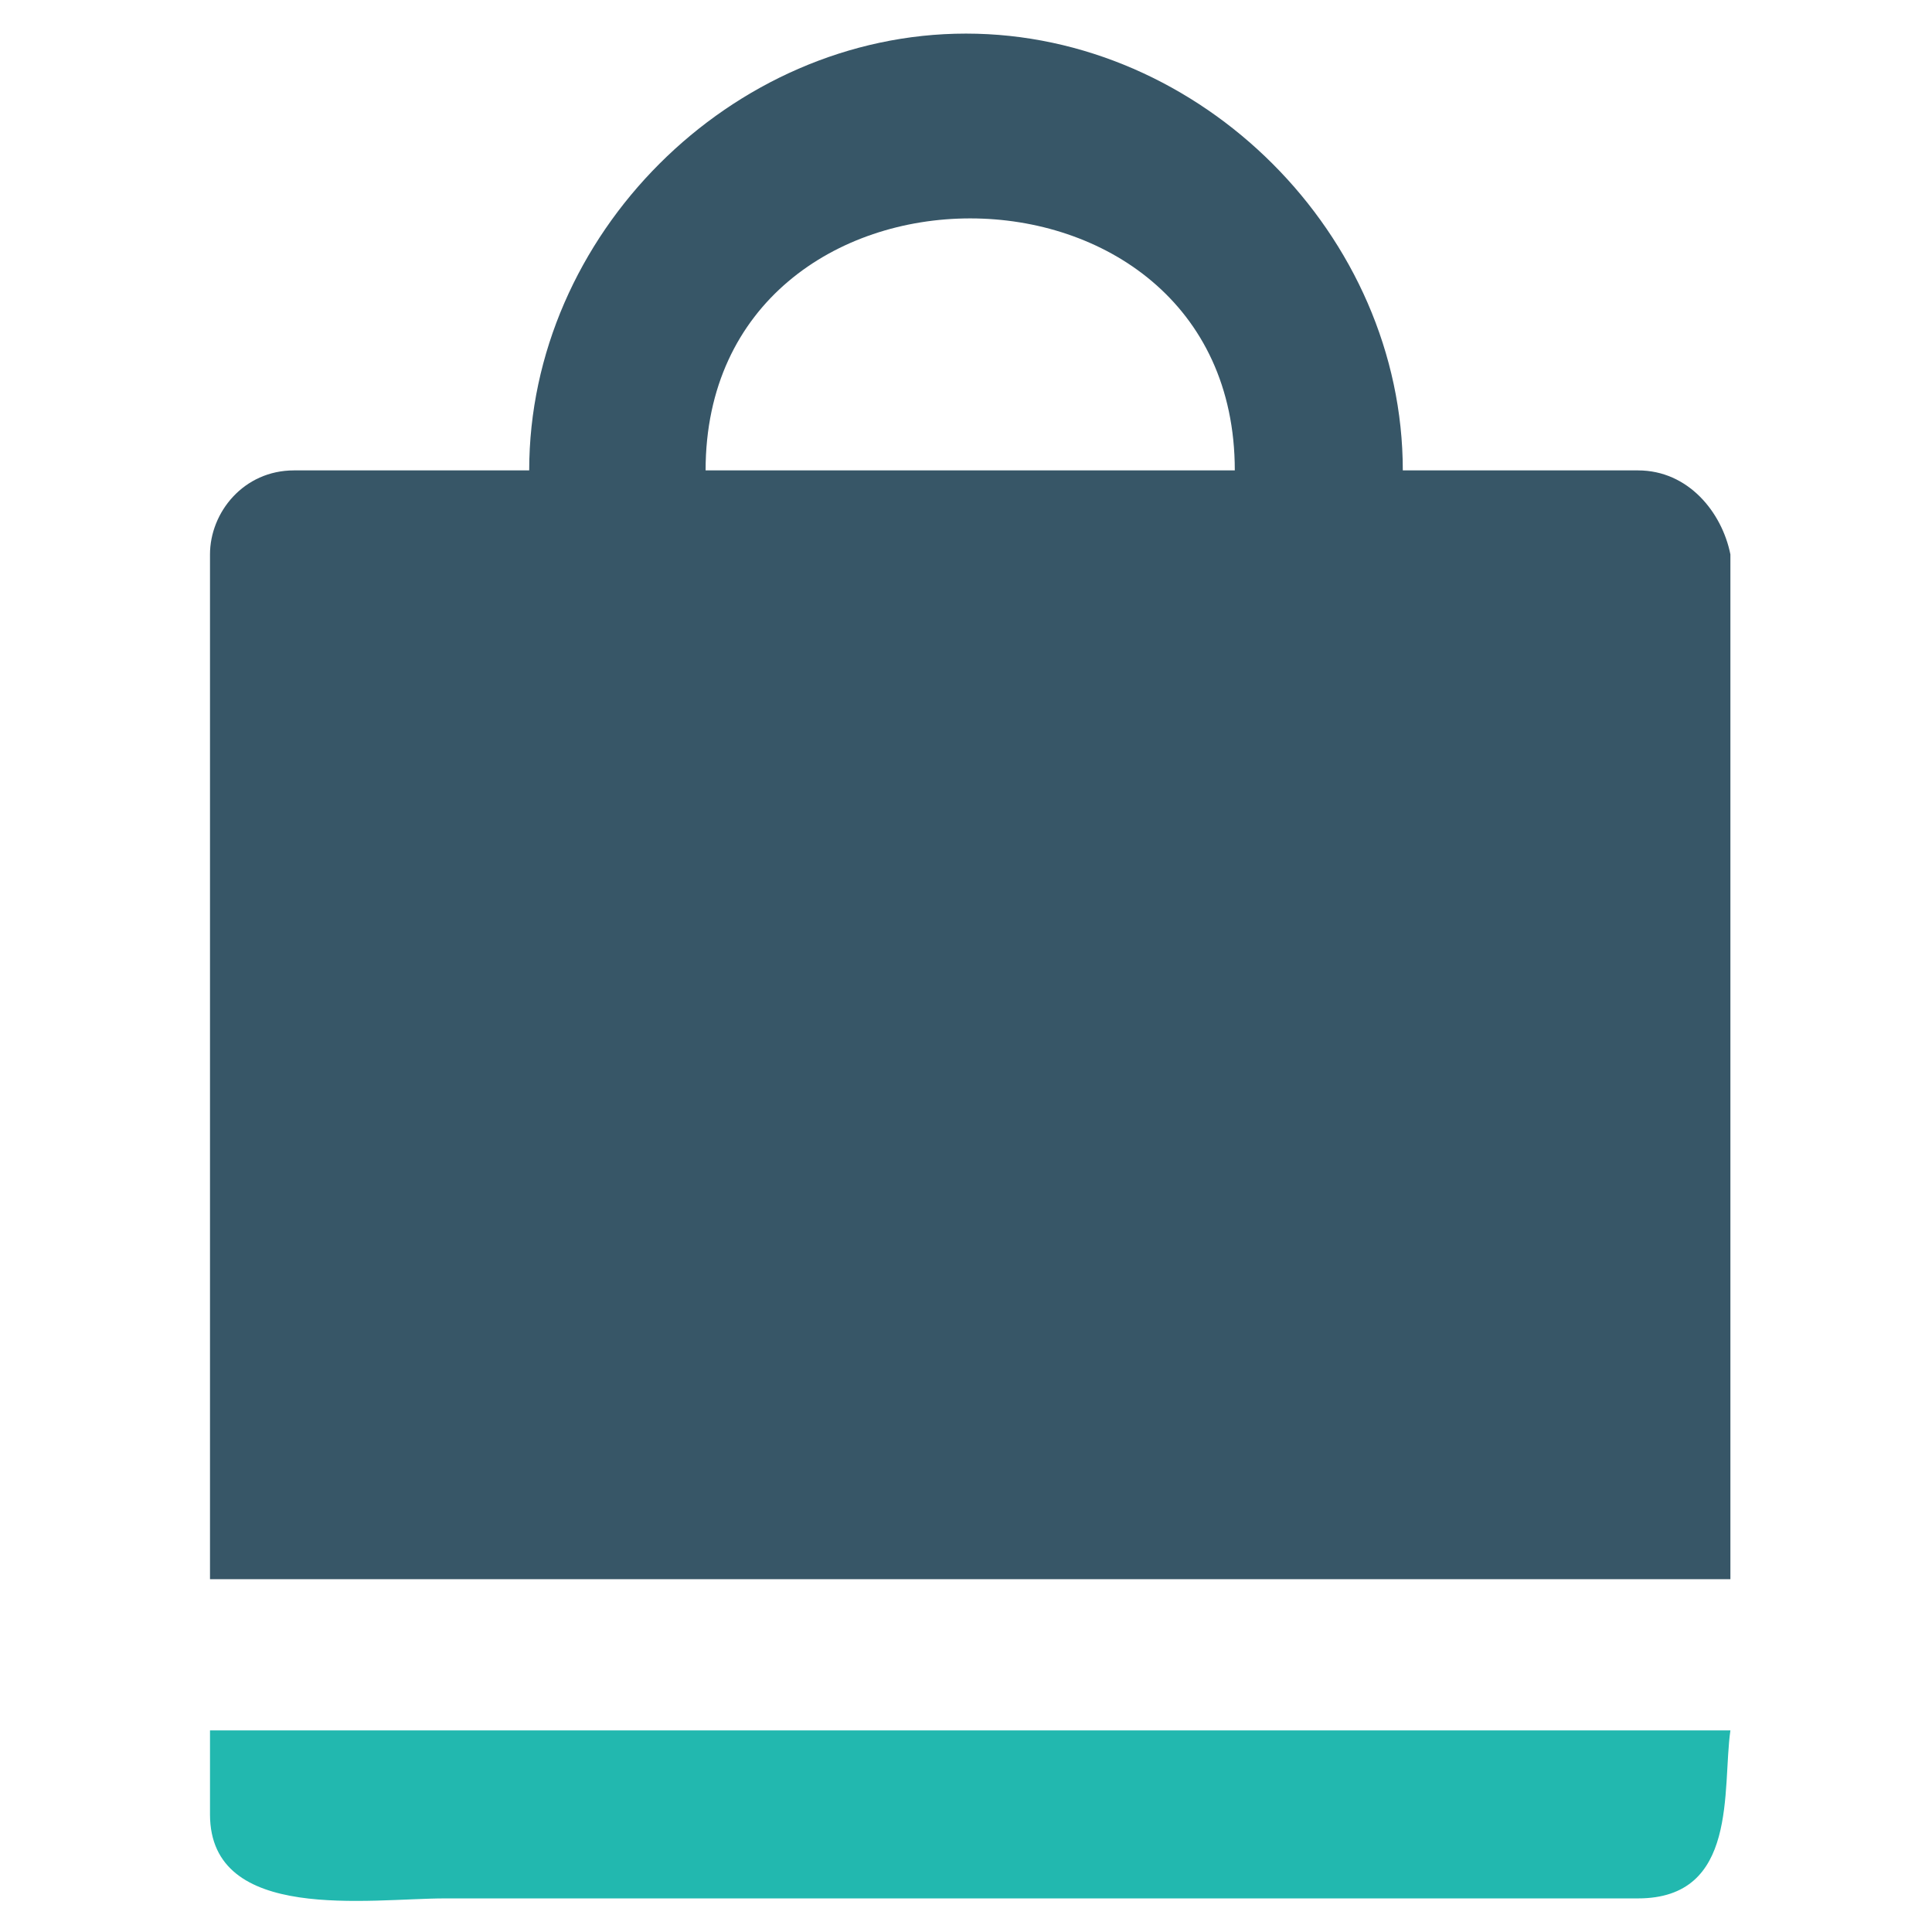 <?xml version="1.0" encoding="utf-8"?>
<!-- Generator: Adobe Illustrator 18.1.1, SVG Export Plug-In . SVG Version: 6.00 Build 0)  -->
<!DOCTYPE svg PUBLIC "-//W3C//DTD SVG 1.1//EN" "http://www.w3.org/Graphics/SVG/1.1/DTD/svg11.dtd">
<svg version="1.1" id="Layer_1" xmlns="http://www.w3.org/2000/svg" xmlns:xlink="http://www.w3.org/1999/xlink" x="0px" y="0px"
	 width="23px" height="23px" viewBox="0 0 23 23" style="enable-background:new 0 0 23 23;" xml:space="preserve">
<g>
	<path style="fill-rule:evenodd;clip-rule:evenodd;fill:#22B8AF;" d="M19.5,22.6c-2.9,0-5.7,0-8.6,0c-1.9,0-3.7,0-5.6,0
		c-0.9,0-2.8,0.3-2.8-1v-1h18.1C20.5,21.3,20.7,22.6,19.5,22.6"/>
	<path style="fill-rule:evenodd;clip-rule:evenodd;fill:#375667;" d="M19.5,5.6h-2.8c0-2.8-2.4-5.2-5.2-5.2c-2.8,0-5.2,2.4-5.2,5.2
		H3.5c-0.6,0-1,0.5-1,1v12.2h18.1V6.6C20.5,6.1,20.1,5.6,19.5,5.6z M8.4,5.6c0-4,6.3-4,6.3,0H8.4z"/>
</g>
</svg>
